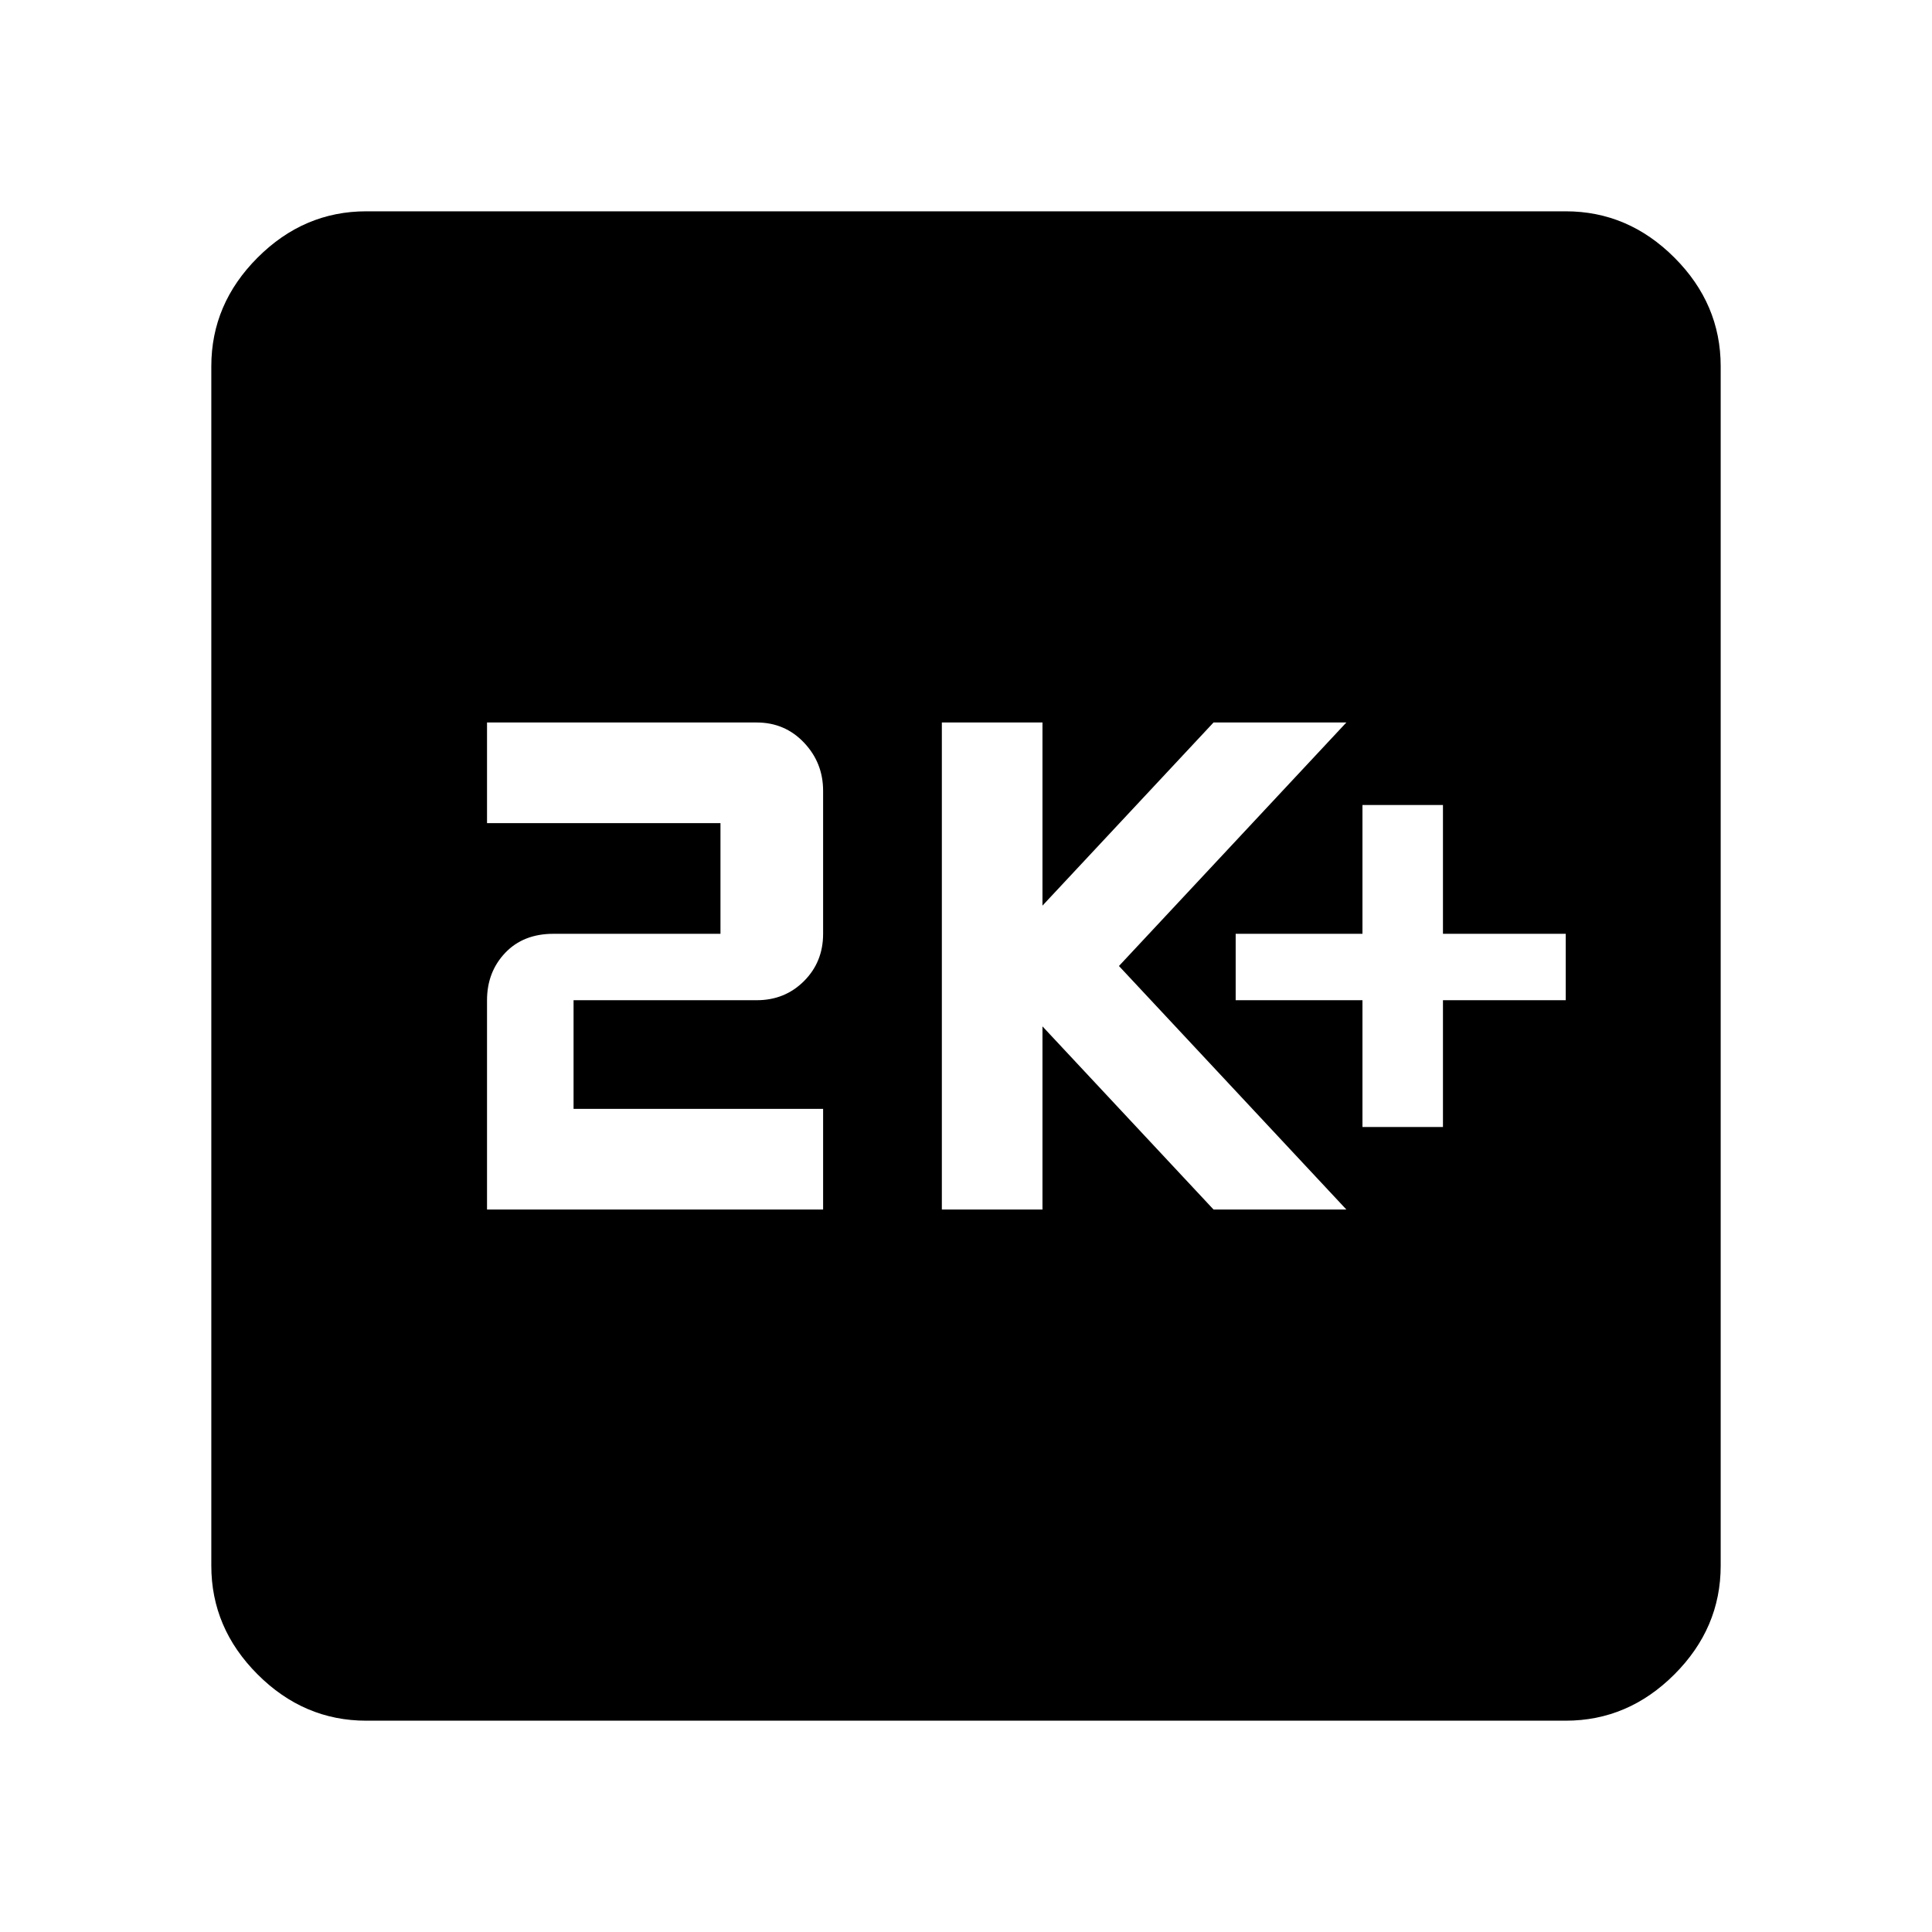 <svg xmlns="http://www.w3.org/2000/svg" height="48" width="48"><path d="M33.85 28h2v-3.15h3.05V23.2h-3.05V20h-2v3.2H30.7v1.65h3.15ZM23.4 30.05h2.5V25.5l4.25 4.55h3.3L27.8 24l5.65-6.05h-3.3L25.9 22.5v-4.55h-2.5Zm-11.3 0h8.35v-2.5h-6.2v-2.7h4.55q.7 0 1.175-.475.475-.475.475-1.175v-3.55q0-.7-.475-1.2t-1.175-.5h-6.7v2.5h5.8v2.75h-4.15q-.75 0-1.2.475-.45.475-.45 1.175Zm-3 12.7q-1.55 0-2.7-1.15-1.15-1.15-1.15-2.7V9.1q0-1.55 1.15-2.7 1.15-1.15 2.7-1.15h29.8q1.55 0 2.7 1.15 1.15 1.15 1.15 2.7v29.8q0 1.55-1.15 2.7-1.15 1.15-2.7 1.15Z"/></svg>